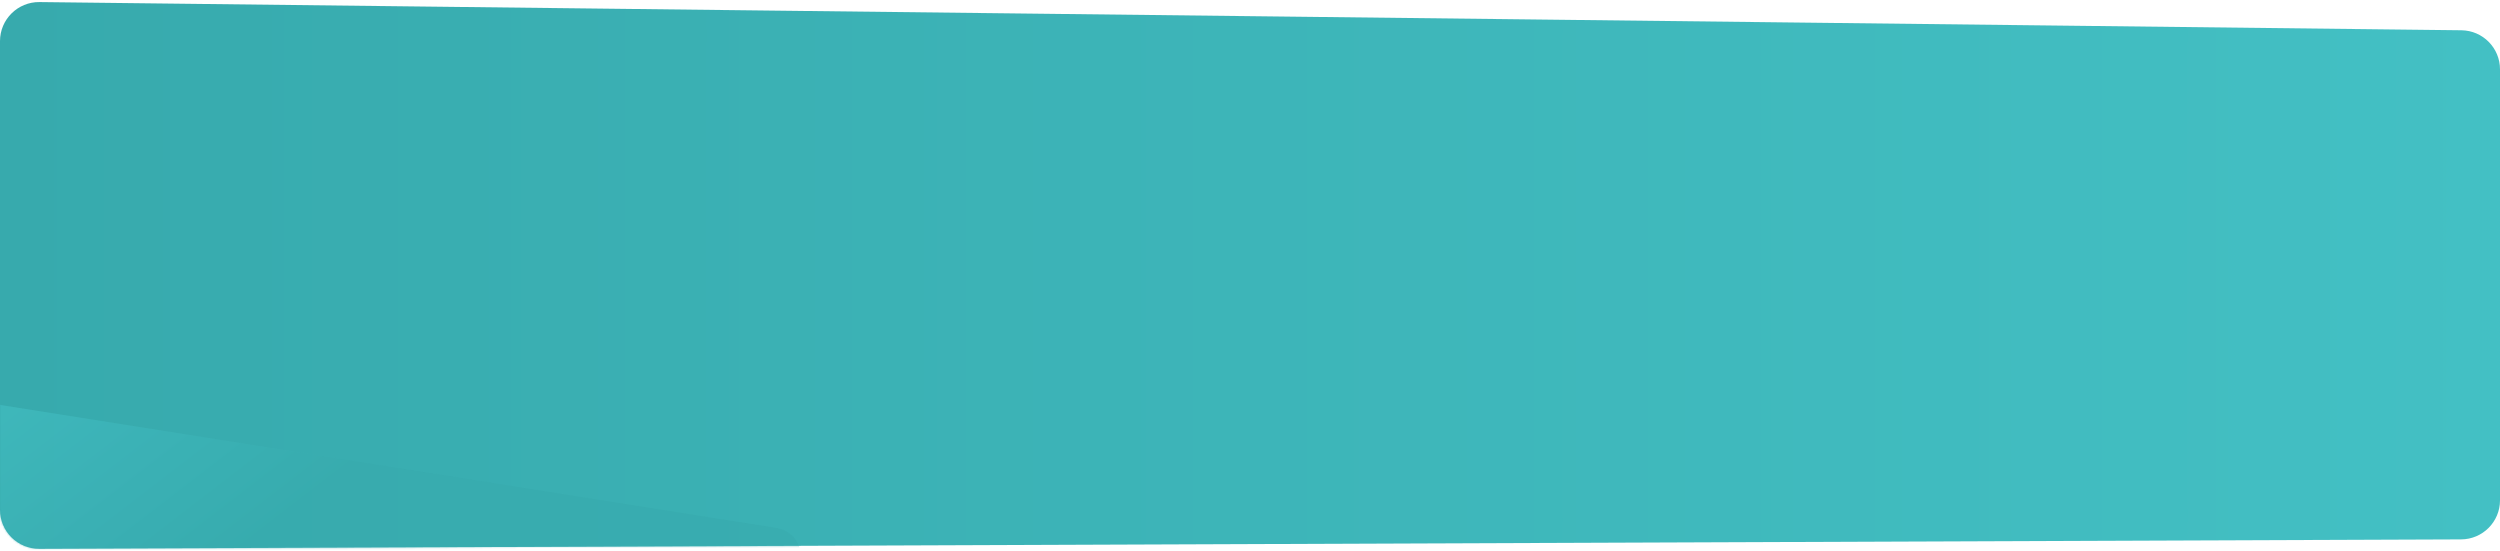 <svg width="1280" height="282" viewBox="0 0 1280 282" fill="none" xmlns="http://www.w3.org/2000/svg">
	<path fill-rule="evenodd" clip-rule="evenodd" d="M0 21.058C0 9.922 9.097 0.93 20.233 1.06L1260.23 15.5C1271.19 15.628 1280 24.544 1280 35.499V256.167C1280 267.182 1271.09 276.124 1260.08 276.167L20.078 280.98C9.002 281.023 0 272.056 0 260.98L0 21.058Z" fill="url(#paint0_linear)" />
	<mask id="mask0" mask-type="alpha" maskUnits="userSpaceOnUse" x="0" y="1" width="1280" height="280">
		<path fill-rule="evenodd" clip-rule="evenodd" d="M0 21.058C0 9.922 9.097 0.93 20.233 1.06L1260.23 15.5C1271.19 15.628 1280 24.544 1280 35.499V256.167C1280 267.182 1271.09 276.124 1260.08 276.167L20.078 280.98C9.002 281.023 0 272.056 0 260.98L0 21.058Z" fill="white" />
	</mask>
	<g mask="url(#mask0)">
		<path opacity="0.6" d="M-65.109 237.507C-61.653 215.688 -41.163 200.801 -19.344 204.257L397.46 270.273C405.643 271.569 411.225 279.252 409.929 287.434L368.474 549.172C367.178 557.354 359.495 562.937 351.312 561.641L-90.184 491.714C-98.367 490.419 -103.949 482.735 -102.653 474.553L-65.109 237.507Z" fill="url(#paint1_linear)" />
	</g>
	<defs>
		<linearGradient id="paint0_linear" x1="1280" y1="1" x2="0" y2="1" gradientUnits="userSpaceOnUse">
			<stop stop-color="#43C0C4" />
			<stop offset="1" stop-color="#37AAAD" />
		</linearGradient>
		<linearGradient id="paint1_linear" x1="-54.508" y1="251.372" x2="27.949" y2="358.421" gradientUnits="userSpaceOnUse">
			<stop stop-color="#43C0C4" />
			<stop offset="1" stop-color="#37AAAD" />
		</linearGradient>
	</defs>
</svg>
